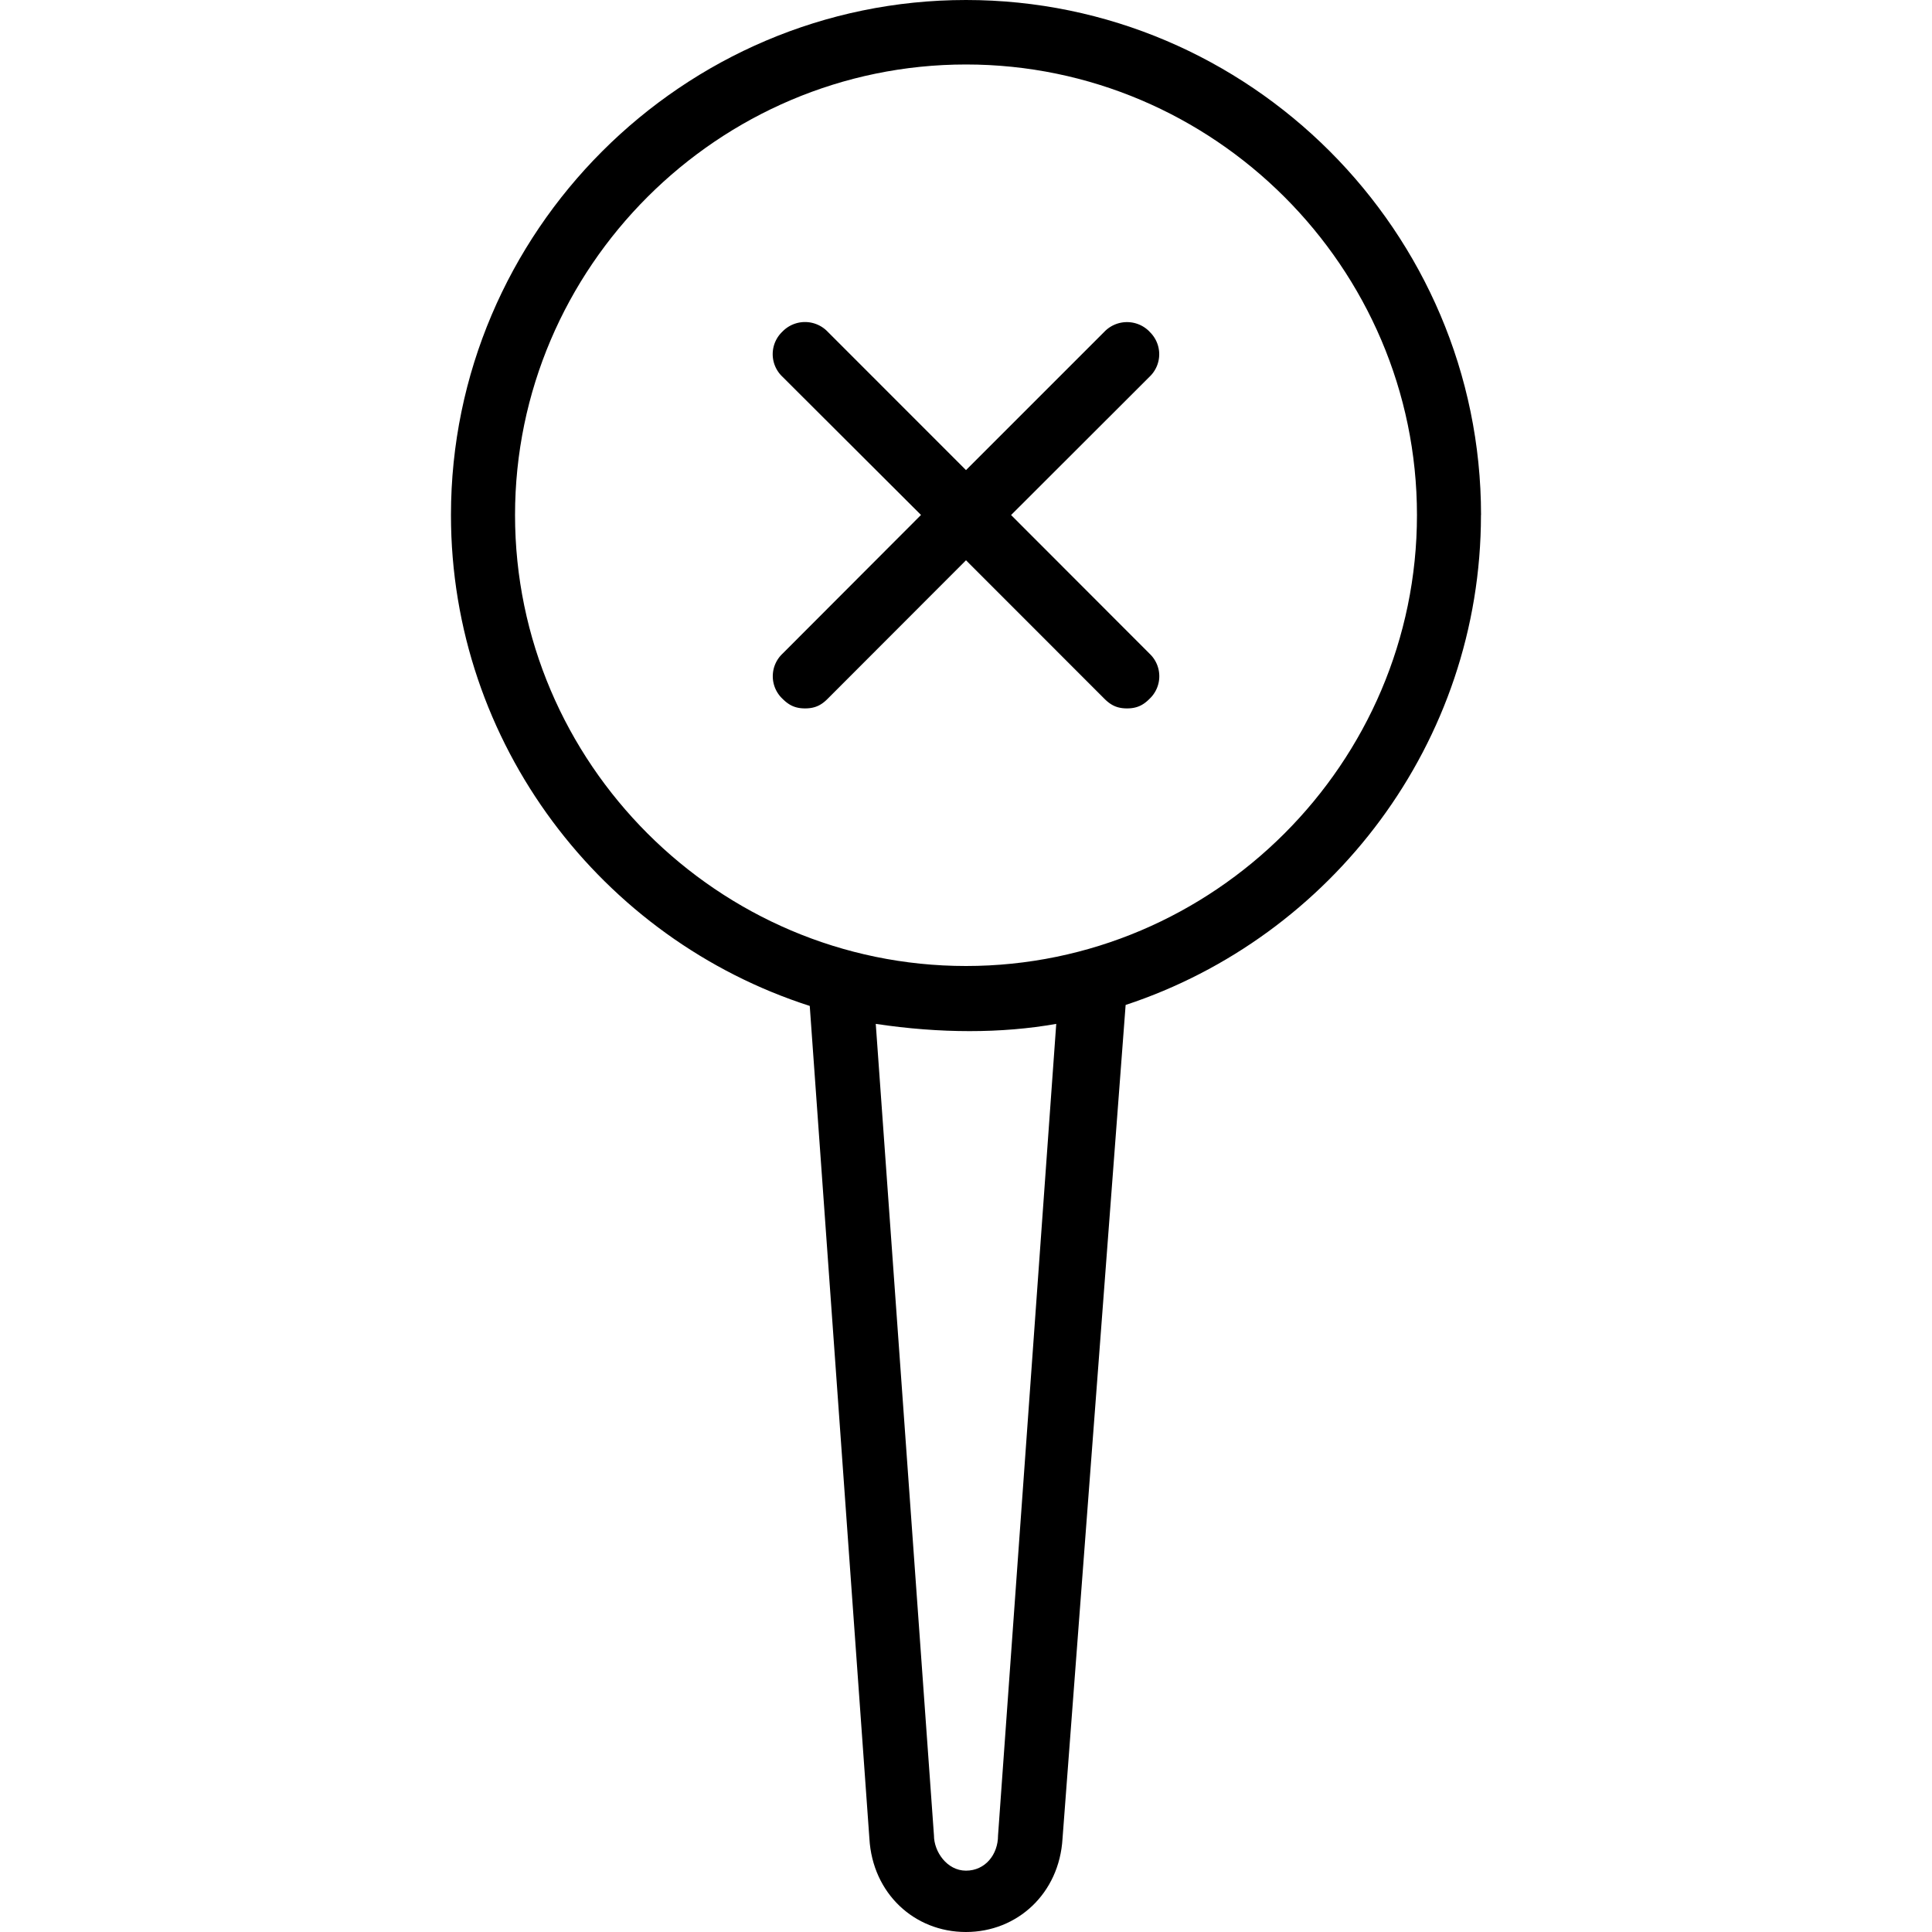 <svg xmlns="http://www.w3.org/2000/svg" width="32" height="32" viewBox="0 0 24 24">
    <path d="M18.398 6.398C18.398 2.878 15.52 0 12 0 8.48 0 5.602 2.879 5.602 6.398c0 2.844 1.878 5.27 4.457 6.098L10.8 22.84c.039.68.558 1.16 1.199 1.16.64 0 1.16-.48 1.2-1.16l.784-10.356c2.555-.843 4.414-3.257 4.414-6.086zm-6 16.403c0 .238-.16.437-.398.437-.238 0-.398-.238-.398-.437l-.723-10.082c.8.12 1.562.12 2.242 0zM12 12c-3.078 0-5.602-2.52-5.602-5.602C6.398 3.32 8.922.801 12 .801c3.078 0 5.602 2.52 5.602 5.597C17.602 9.48 15.078 12 12 12zm0 0"/>
    <path d="M14.281 4.121a.39.39 0 0 0-.562 0L12 5.84 10.281 4.12a.39.39 0 0 0-.562 0 .385.385 0 0 0 0 .559l1.722 1.718L9.72 8.121a.385.385 0 0 0 0 .559c.082.082.16.12.281.12.121 0 .2-.038.281-.12L12 6.96l1.719 1.72c.082.082.16.12.281.12.121 0 .2-.038.281-.12a.385.385 0 0 0 0-.559L12.56 6.398 14.28 4.68a.385.385 0 0 0 0-.559zm0 0"/>
</svg>
